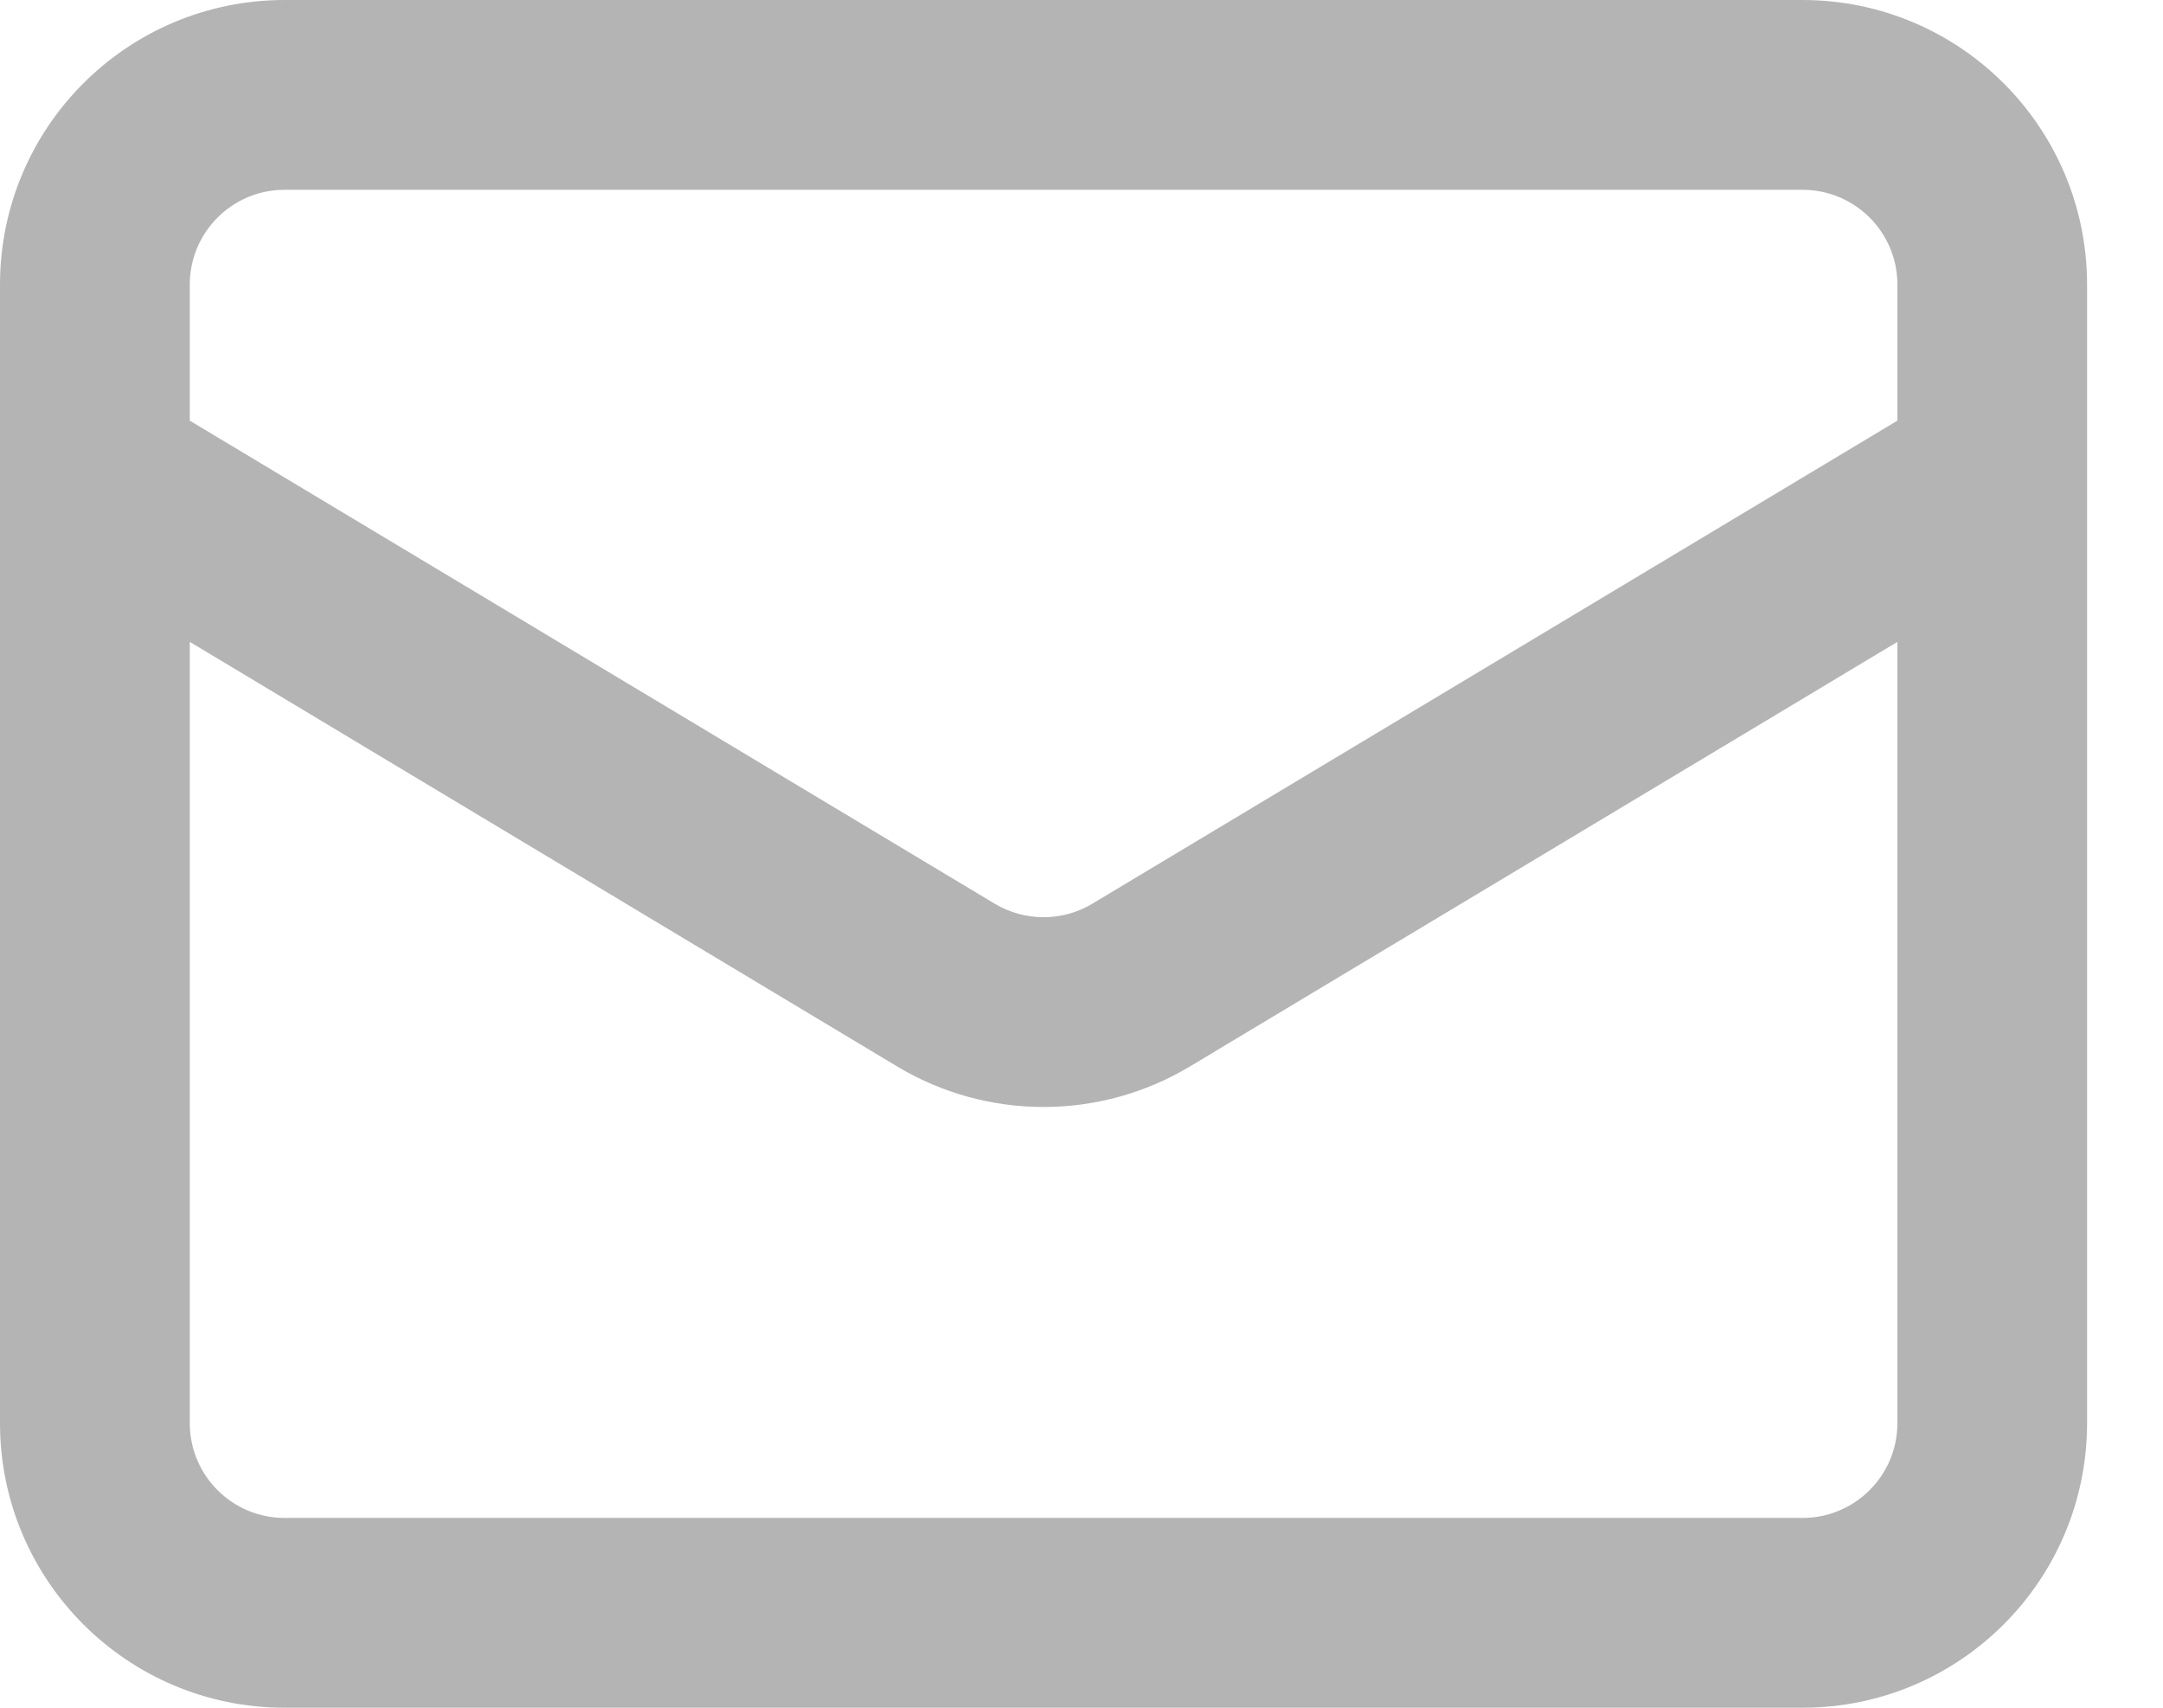 <svg width="19" height="15" viewBox="0 0 19 15" fill="none" xmlns="http://www.w3.org/2000/svg">
<path fill-rule="evenodd" clip-rule="evenodd" d="M0 2.5C0 1.119 1.119 0 2.5 0H15.833C17.214 0 18.333 1.119 18.333 2.5V12.5C18.333 13.881 17.214 15 15.833 15H2.5C1.119 15 0 13.881 0 12.5V2.5ZM2.5 1.667C2.04 1.667 1.667 2.04 1.667 2.5V3.695L8.738 7.938C9.002 8.096 9.332 8.096 9.595 7.938L16.667 3.695V2.5C16.667 2.04 16.294 1.667 15.833 1.667H2.5ZM16.667 5.638L10.453 9.367C9.661 9.842 8.672 9.842 7.88 9.367L1.667 5.638V12.5C1.667 12.96 2.04 13.333 2.5 13.333H15.833C16.294 13.333 16.667 12.96 16.667 12.5V5.638Z" fill="#B4B4B4"/>
</svg>
